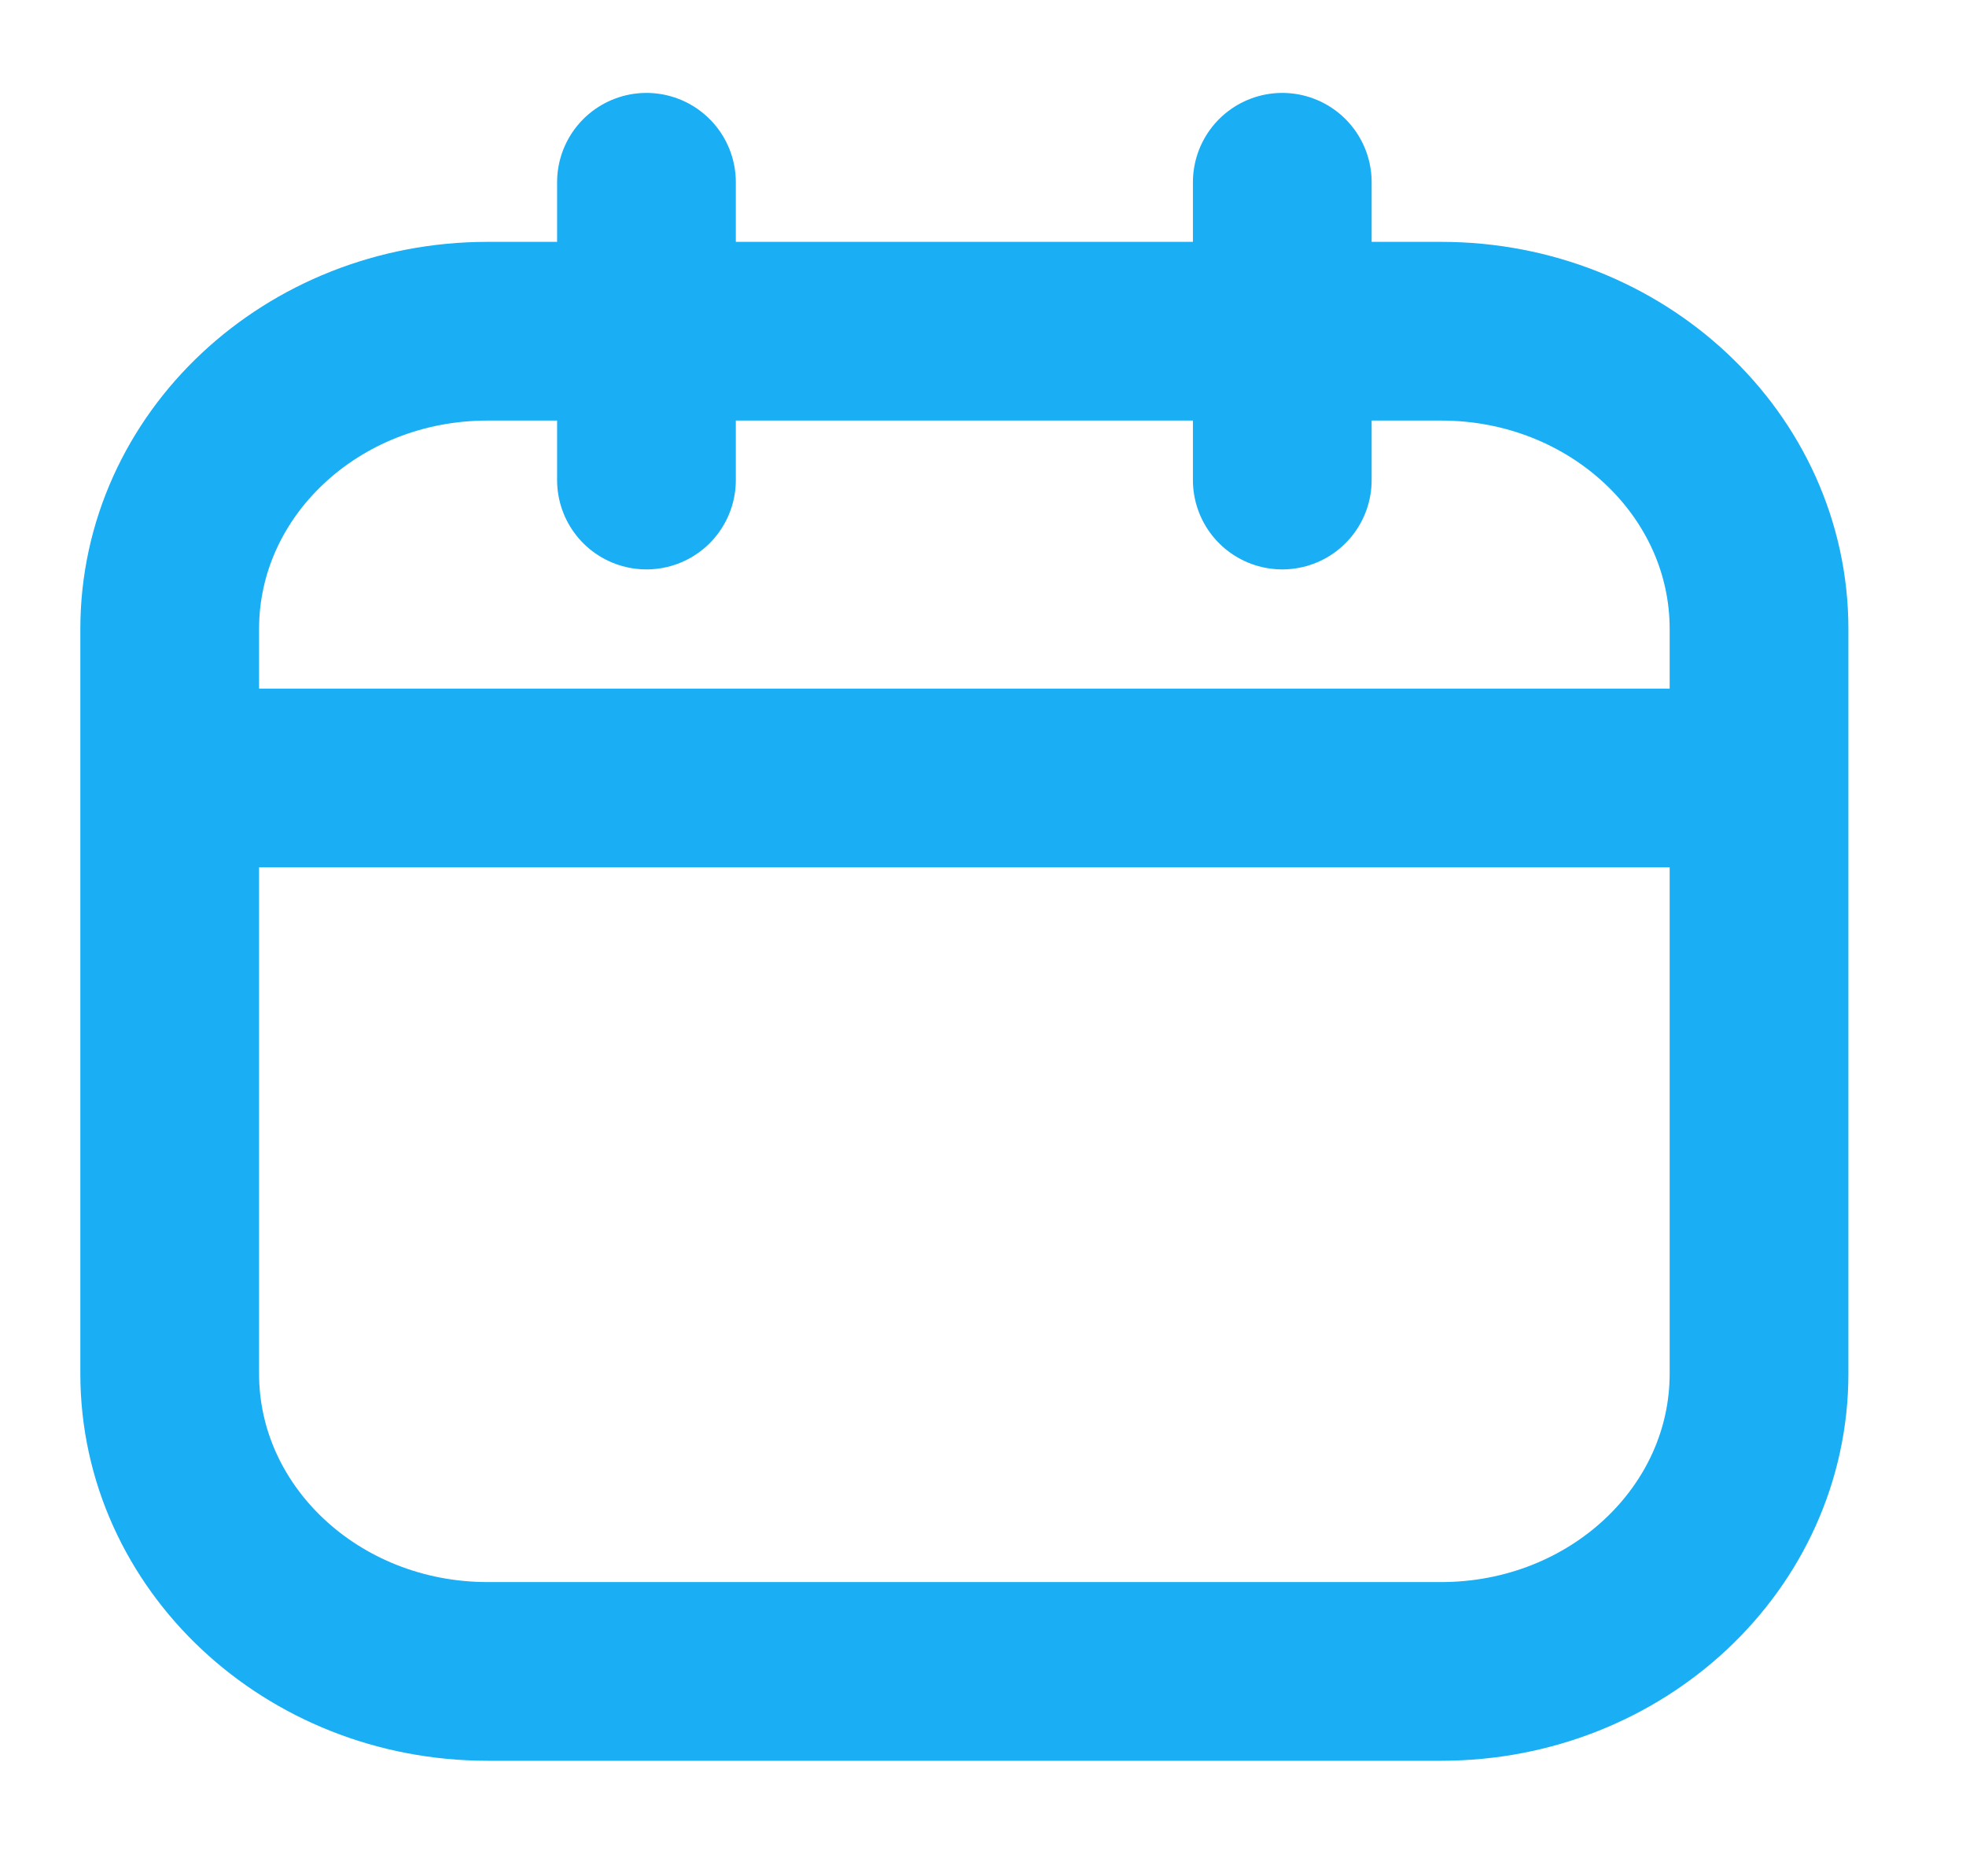 <svg width="22" height="21" viewBox="0 0 22 21" fill="none" xmlns="http://www.w3.org/2000/svg">
    <g clip-path="url(#n6z51irqfa)" stroke="#1AAEF4" stroke-width="2" stroke-linecap="round" stroke-linejoin="round">
        <path d="M16.127 3.707H5.456c-1.965 0-3.557 1.492-3.557 3.333v8.334c0 1.84 1.592 3.333 3.557 3.333h10.671c1.965 0 3.557-1.492 3.557-3.333V7.04c0-1.84-1.592-3.333-3.557-3.333zM1.899 8.707h17.785M7.234 2.04v3.333V2.04zm7.115 0v3.333V2.04z"/>
    </g>
    <defs>
        <clipPath id="n6z51irqfa">
            <path fill="#fff" transform="translate(.12 .373)" d="M0 0h21.413v20H0z"/>
        </clipPath>
    </defs>
</svg>
